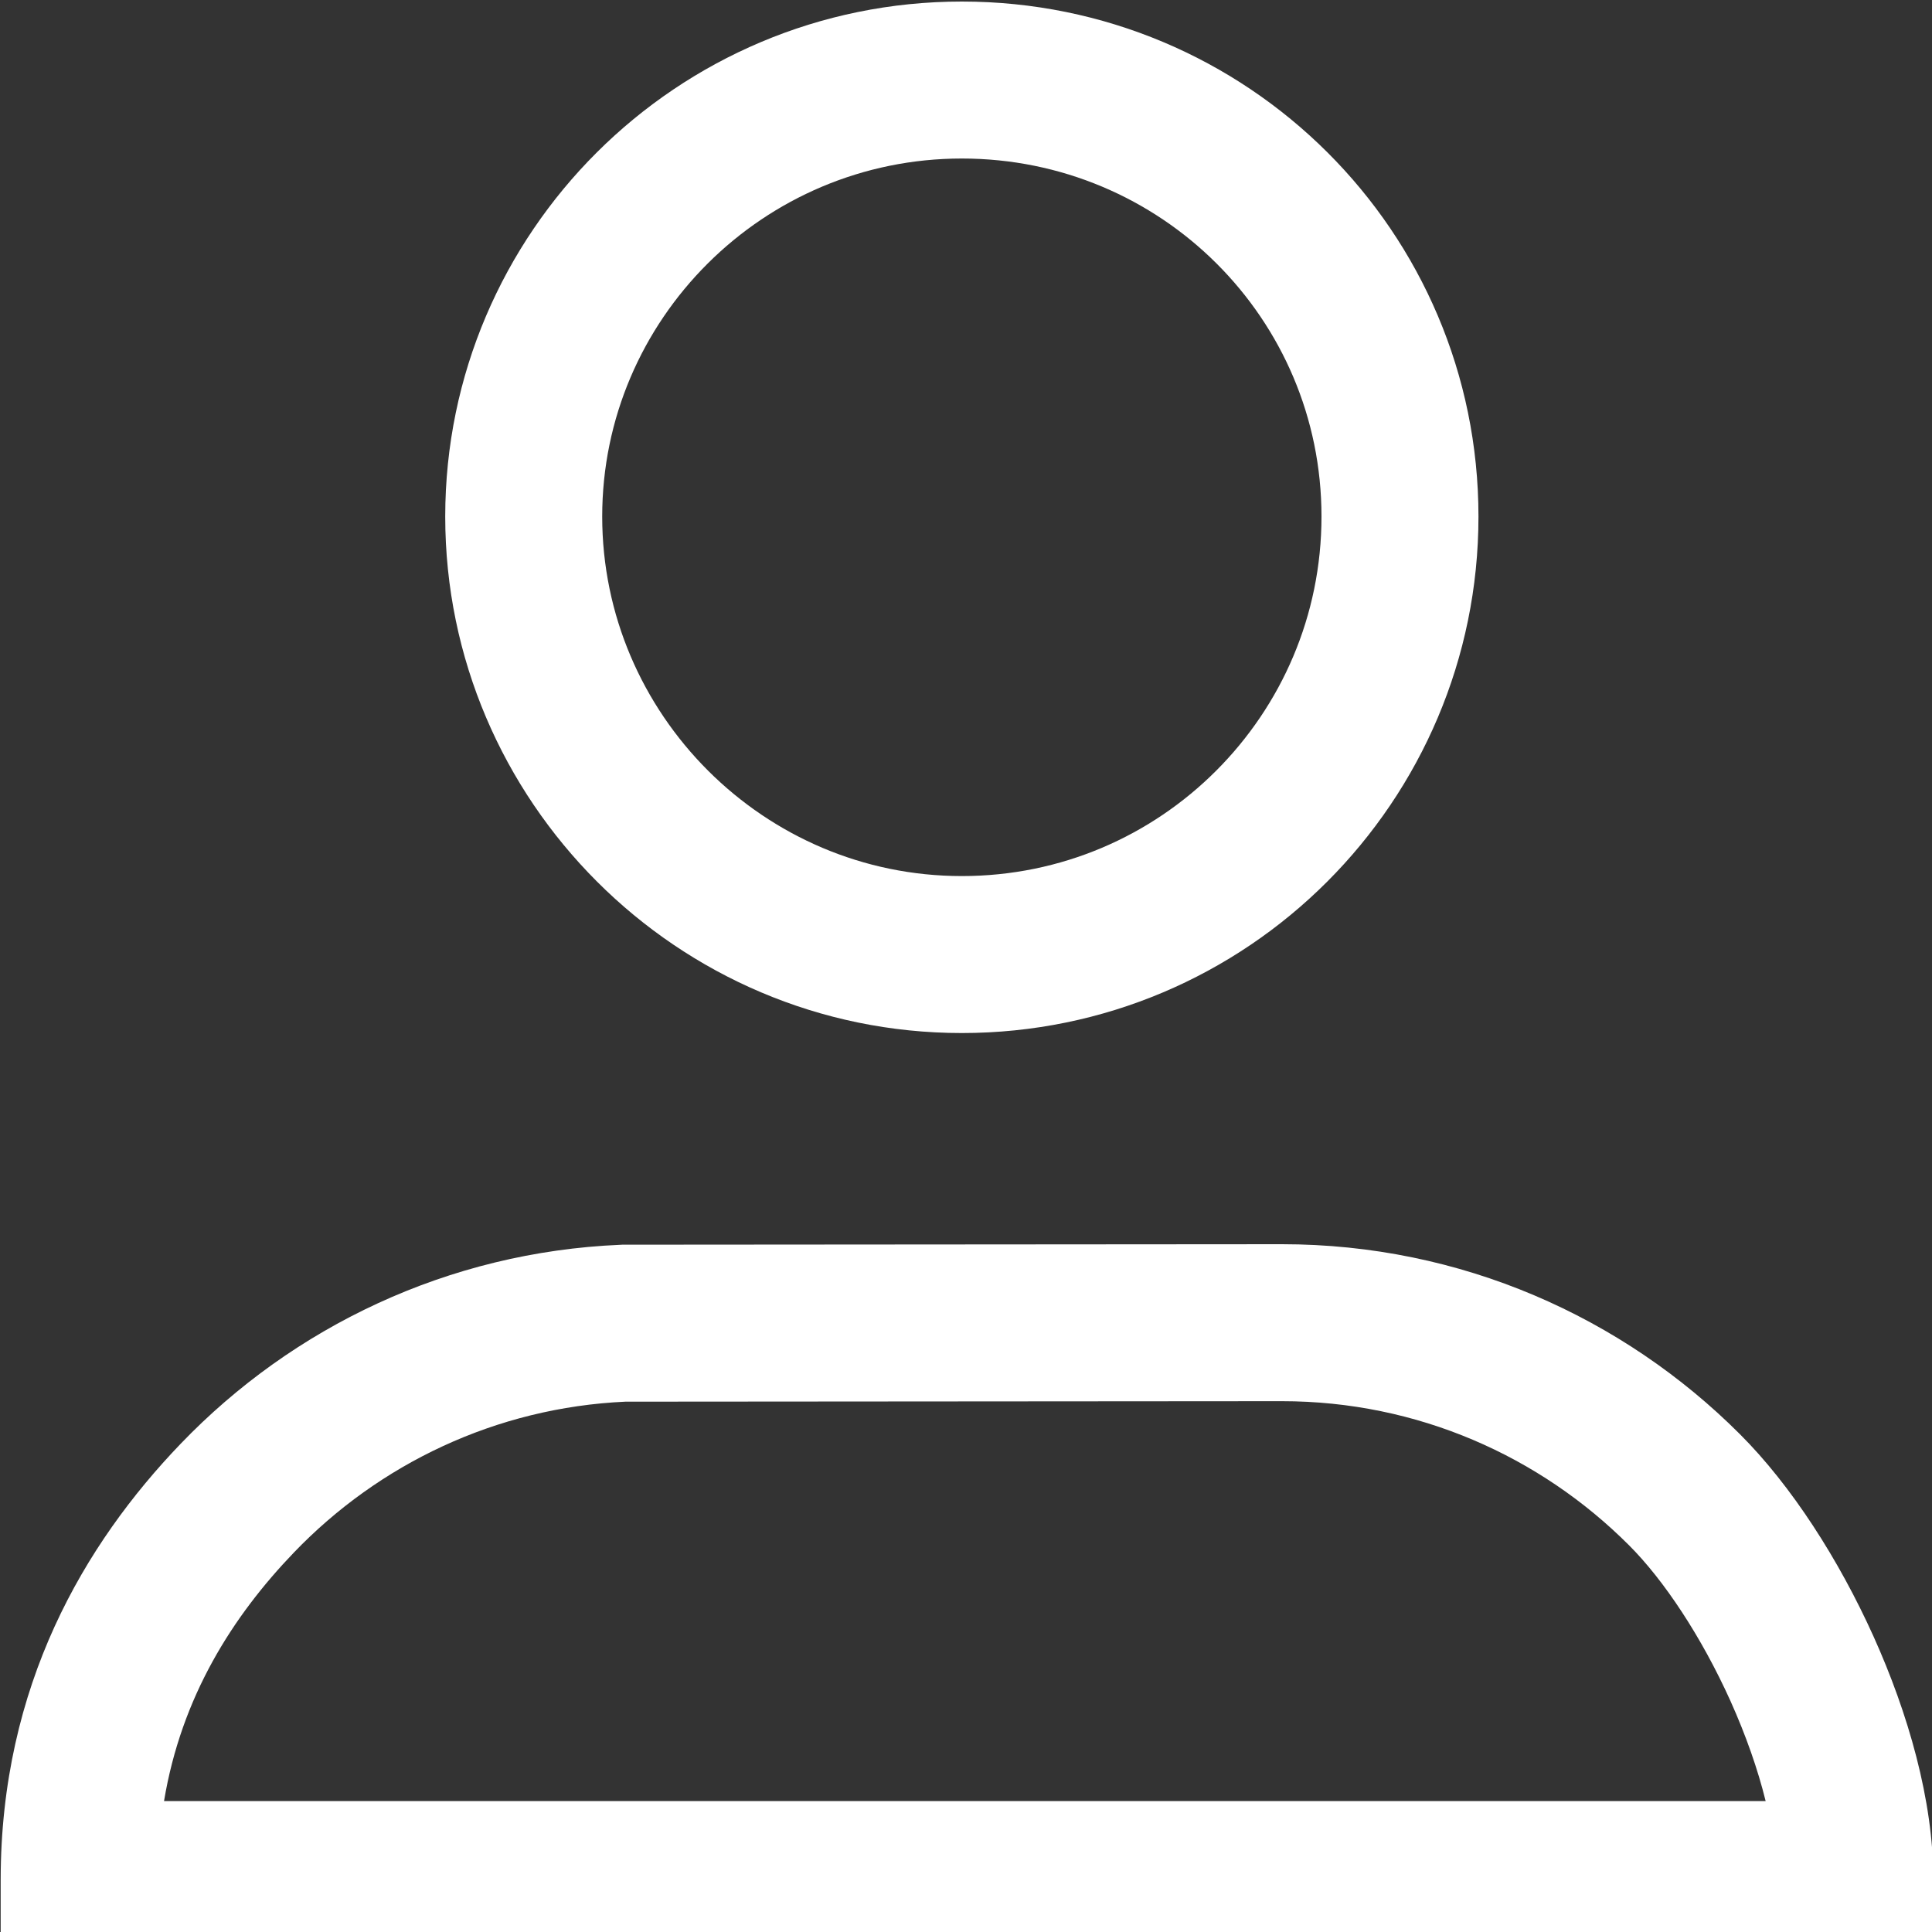 <svg width="20" height="20" viewBox="0 0 20 20" fill="none" xmlns="http://www.w3.org/2000/svg">
  <rect x="0" y="0" width="20" height="20" fill="#333333" stroke="none"/>
  <g clip-path="url(#clip0_5224_52788)">
    <path fill-rule="evenodd" clip-rule="evenodd" d="M9.957 1.641C8.93 1.641 8 2.056 7.325 2.729C6.65 3.402 6.234 4.328 6.234 5.347C6.234 6.368 6.651 7.299 7.329 7.977C8.005 8.652 8.933 9.069 9.957 9.069C10.985 9.069 11.914 8.654 12.589 7.979C13.264 7.304 13.68 6.375 13.68 5.347C13.68 4.321 13.265 3.397 12.593 2.727C11.919 2.055 10.988 1.641 9.957 1.641ZM6.178 1.578C7.144 0.615 8.481 0.016 9.957 0.016C11.433 0.016 12.772 0.611 13.74 1.576C14.706 2.539 15.305 3.872 15.305 5.347C15.305 6.823 14.705 8.161 13.738 9.128C12.771 10.095 11.433 10.694 9.957 10.694C8.481 10.694 7.145 10.091 6.18 9.126C5.212 8.158 4.609 6.82 4.609 5.347C4.609 3.876 5.211 2.542 6.178 1.578ZM13.271 12.88C15.123 12.88 16.799 13.634 18.011 14.846C18.546 15.38 19.037 16.147 19.395 16.941C19.752 17.733 20.014 18.636 20.014 19.458V20.27H0.007L0.007 19.458C0.008 17.448 0.874 15.983 1.871 14.945C3.031 13.738 4.638 12.961 6.423 12.886L6.44 12.885L13.271 12.88ZM6.475 14.51C5.133 14.571 3.922 15.156 3.043 16.071C2.409 16.731 1.878 17.563 1.698 18.645H18.278C18.197 18.316 18.073 17.963 17.914 17.609C17.613 16.942 17.223 16.355 16.862 15.995C15.941 15.074 14.673 14.505 13.271 14.505L6.475 14.51Z" fill="white" />
  </g>
  <defs>
    <clipPath id="clip0_5224_52788">
      <rect width="20" height="20" fill="white" />
    </clipPath>
  </defs>
</svg>
  
